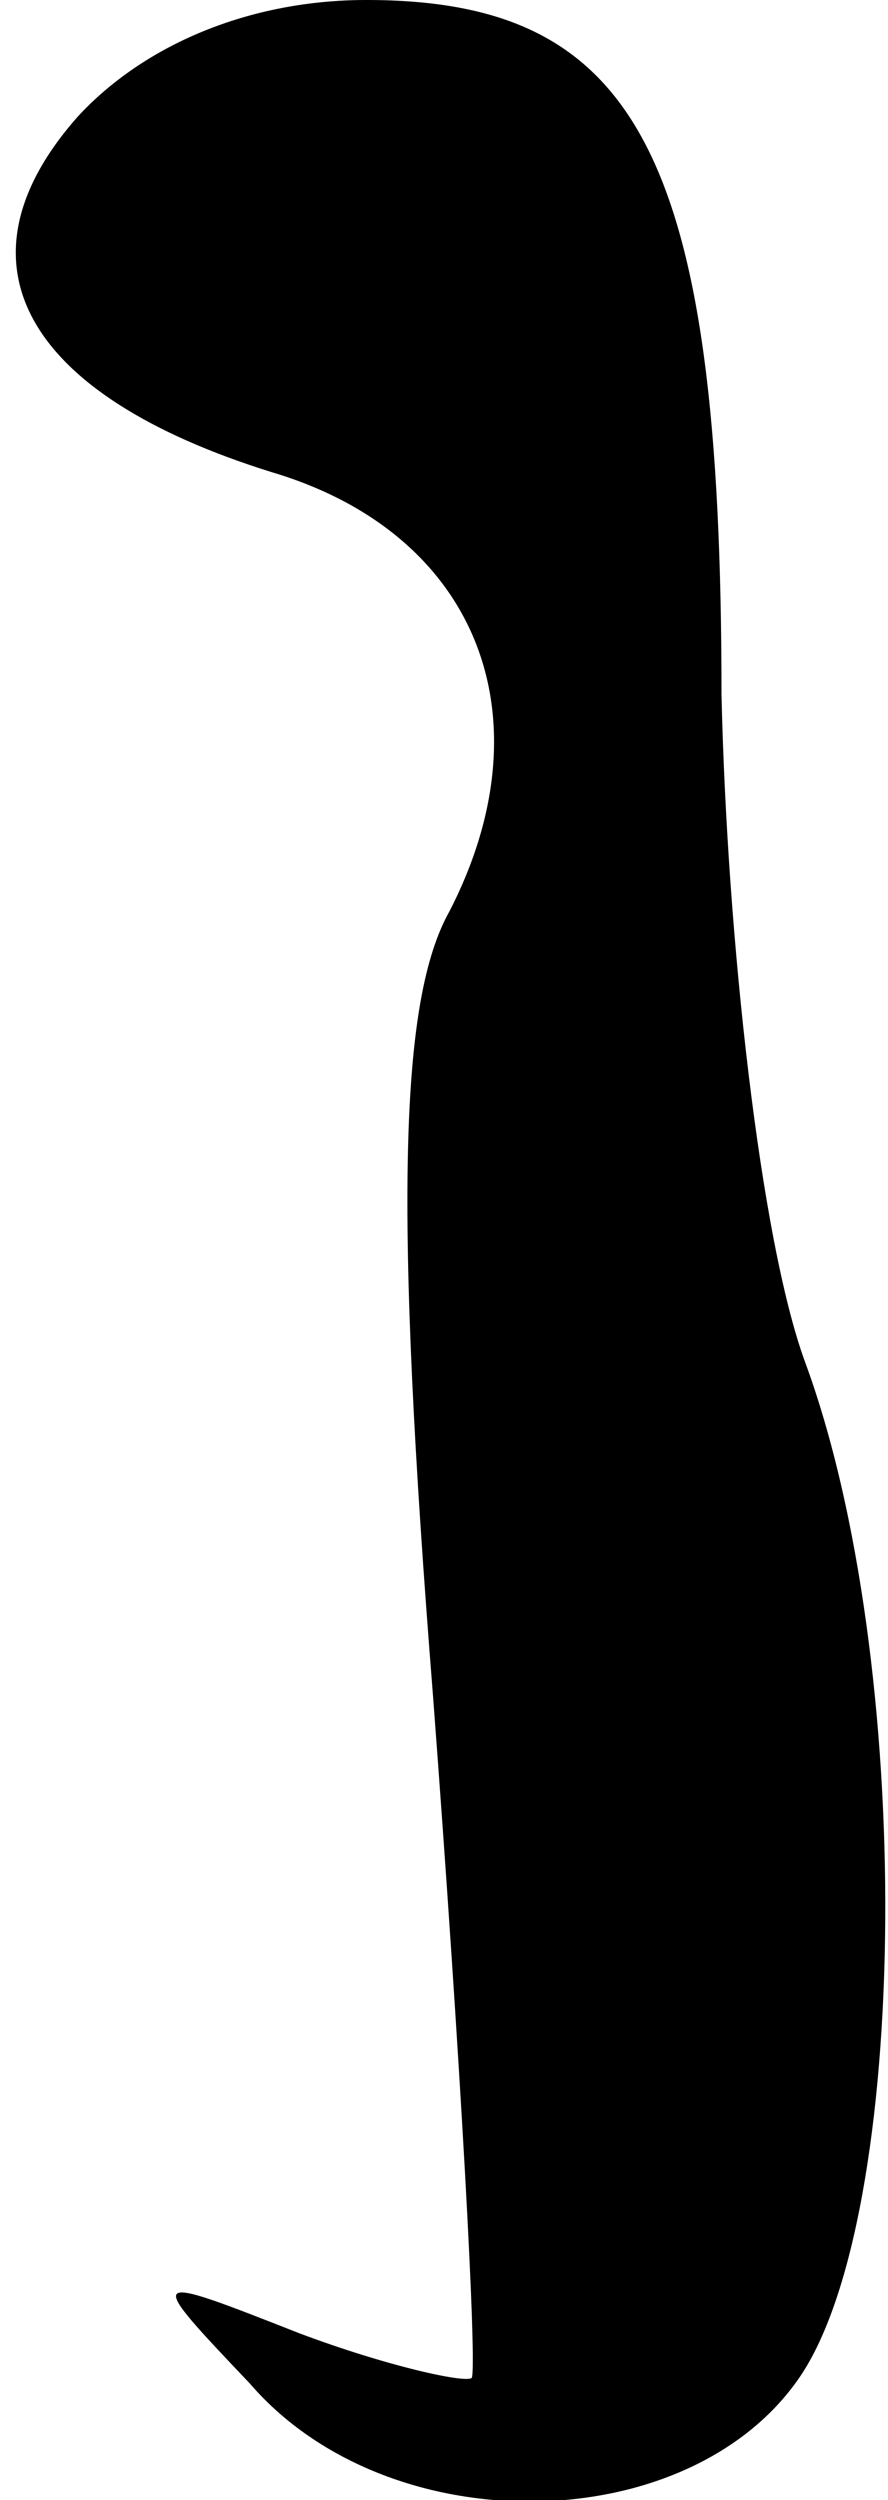 <?xml version="1.0" standalone="no"?>
<!DOCTYPE svg PUBLIC "-//W3C//DTD SVG 20010904//EN"
 "http://www.w3.org/TR/2001/REC-SVG-20010904/DTD/svg10.dtd">
<svg version="1.0" xmlns="http://www.w3.org/2000/svg"
 width="16pt" height="45pt" viewBox="0 0 16 45"
 preserveAspectRatio="xMidYMid meet">
<g transform="translate(0,45) scale(0.1,-0.1)"
fill="#000000" stroke="none">
<path fill="#000000" stroke="none" d="M14 429 c-23 -26 -10 -50 35 -64 37
-11 50 -44 32 -79 -9 -16 -10 -53 -3 -141 5 -66 8 -121 7 -123 -1 -1 -15 2
-31 8 -28 11 -28 11 -9 -9 25 -29 79 -28 99 1 20 29 21 129 1 183 -8 22 -14
76 -15 120 0 97 -15 125 -64 125 -21 0 -40 -8 -52 -21z"/>
</g>
</svg>
